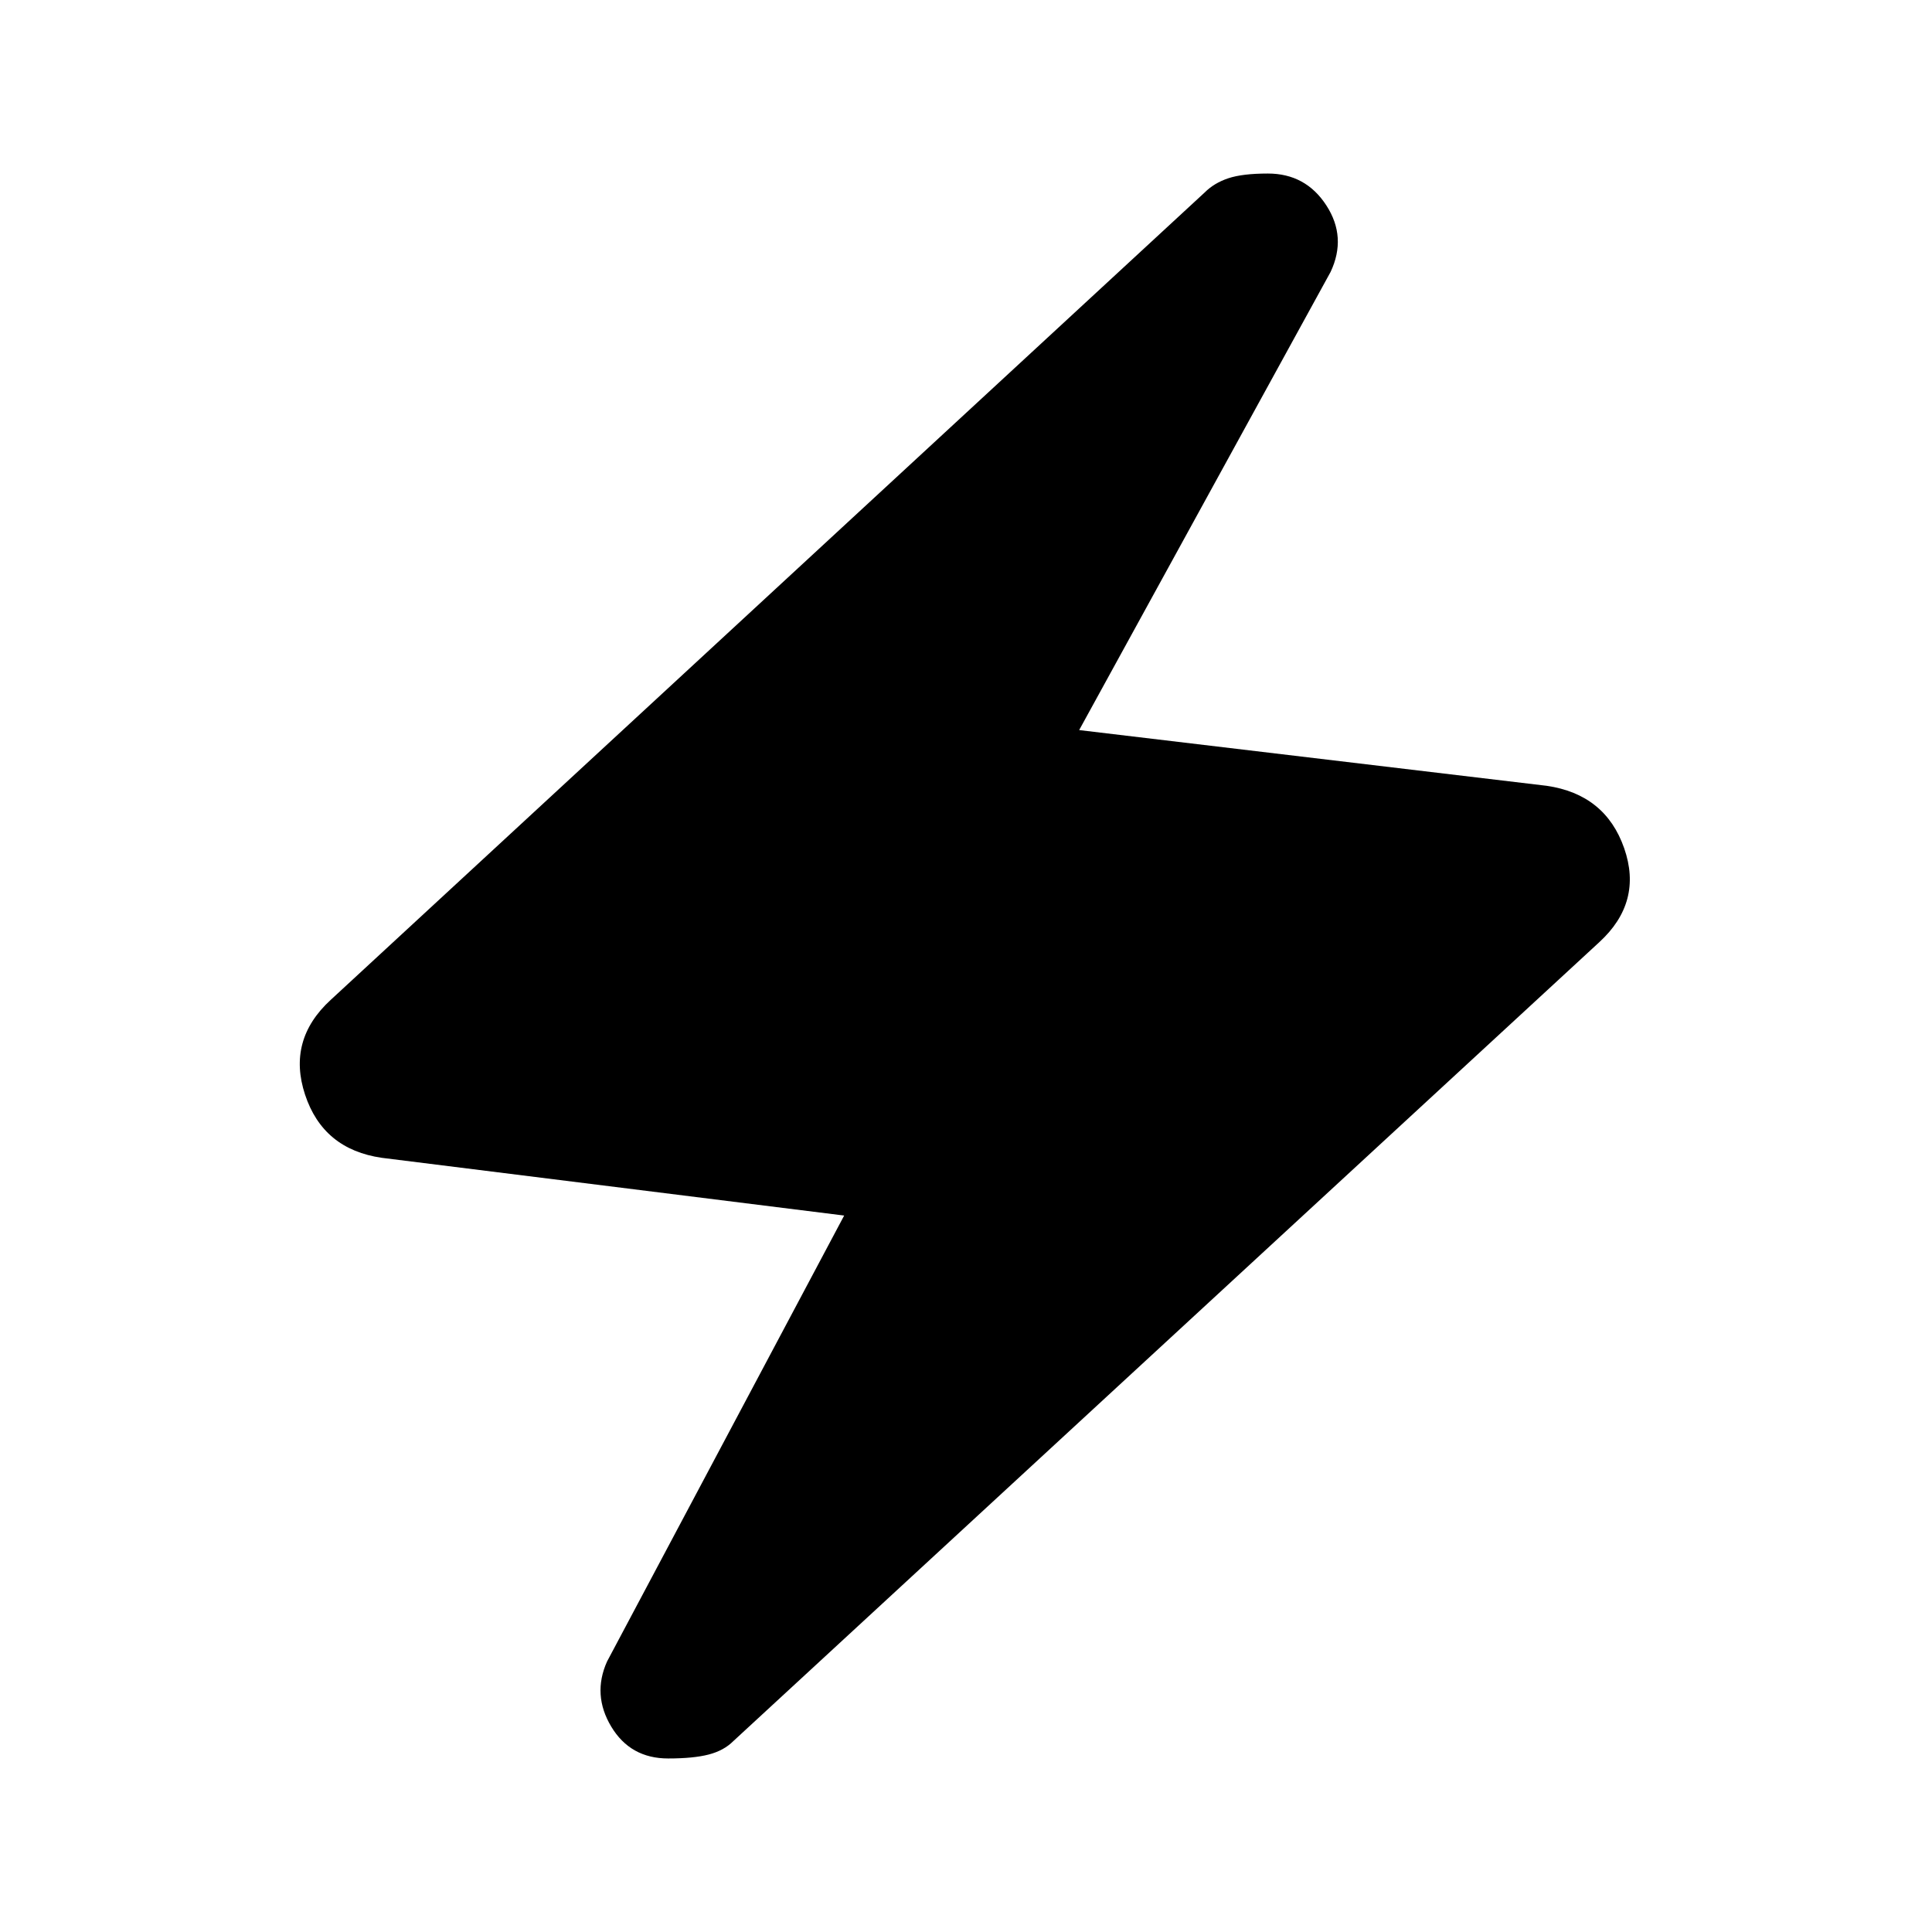 <svg xmlns="http://www.w3.org/2000/svg" height="24" viewBox="0 -960 960 960" width="24"><path d="m419.46-356-229.77-28.69q-29.15-4.23-38.11-31.39-8.96-27.15 12.73-47.07l434.31-401.23q4.69-4.7 11.73-7.04 7.03-2.35 19.65-2.35 18.77 0 29.04 15.81t2.11 33.11L536.23-597.23l232.31 27.69q29.15 4.23 38.5 31 9.34 26.77-12.35 46.69l-430.31 397q-4.69 4.7-12.23 6.66-7.53 1.96-20.15 1.96-18.77 0-28.27-15.81t-2.11-32.34L419.46-356Z"/></svg>